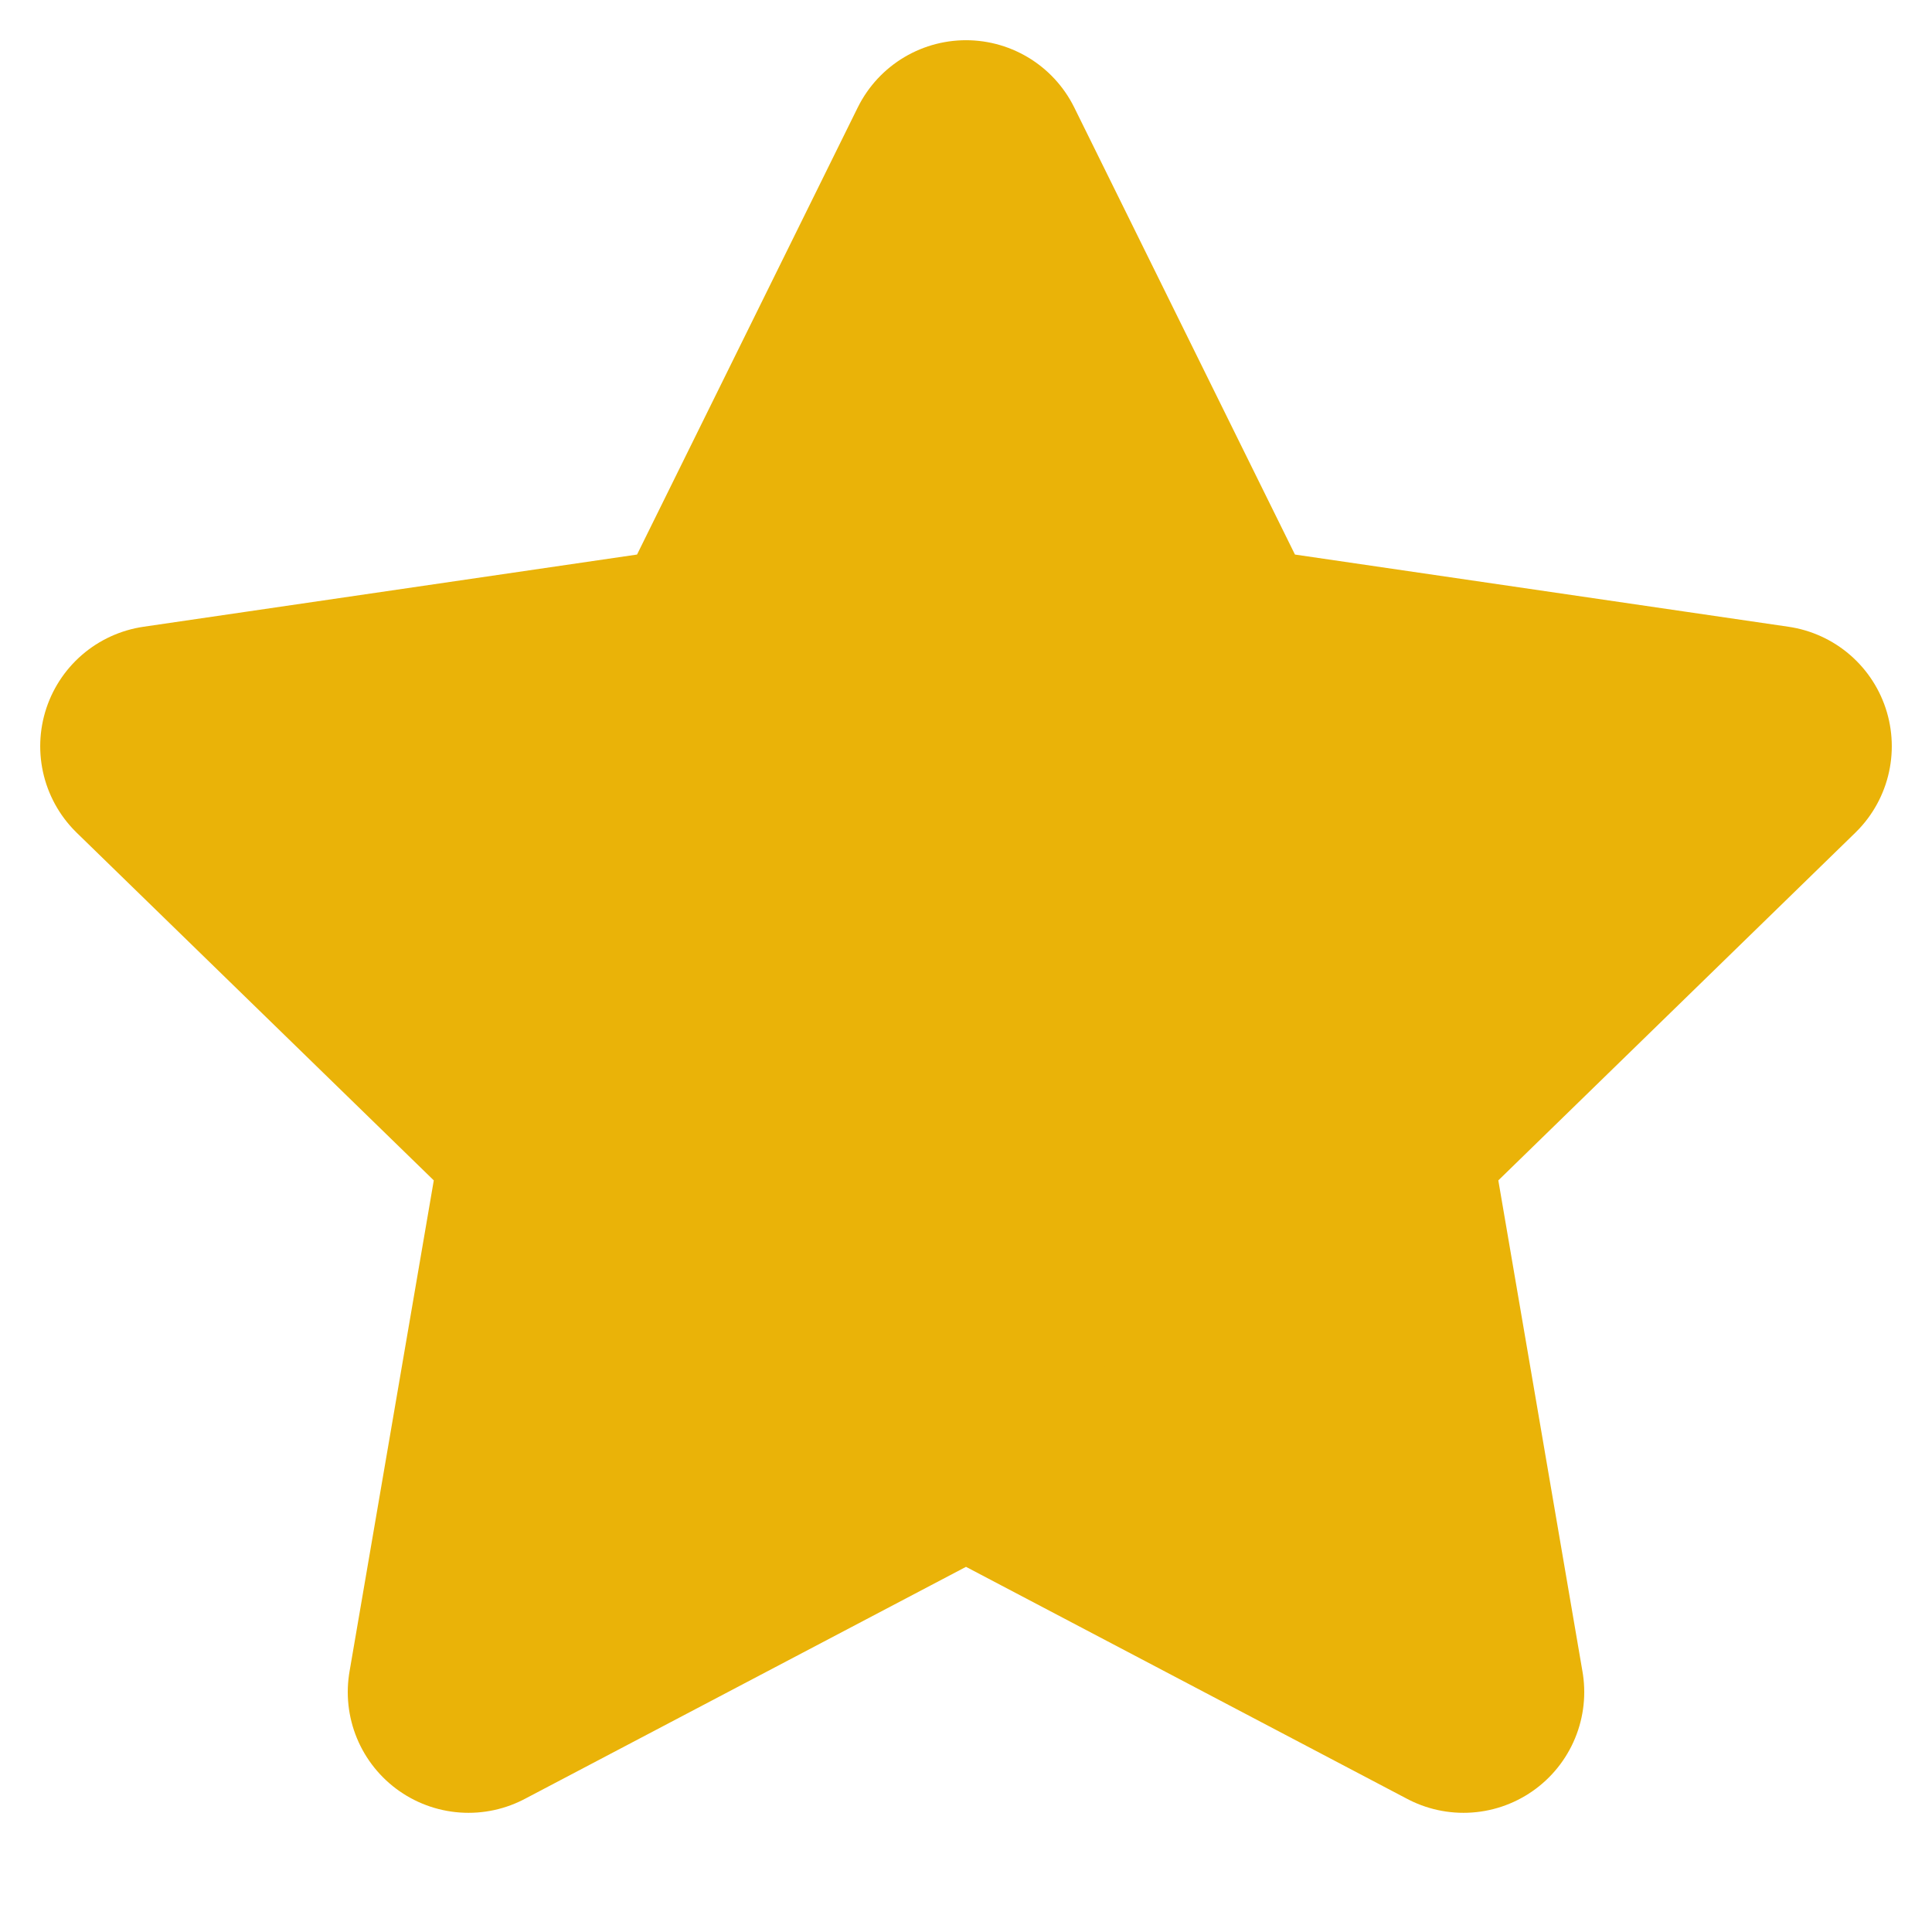 <svg width="16" height="16" viewBox="0 0 16 16" fill="none" xmlns="http://www.w3.org/2000/svg">
<g clip-path="url(#clip0_145_84698)">
<path d="M8 1.333L10.06 5.506L14.667 6.18L11.334 9.426L12.12 14.013L8 11.846L3.88 14.013L4.667 9.426L1.333 6.18L5.94 5.506L8 1.333Z" fill="#EAB308" stroke="#EAB308" stroke-width="2" stroke-linecap="round" stroke-linejoin="round"/>
</g>
<defs>
<clipPath id="clip0_145_84698">
<rect width="16" height="16" fill="white"/>
</clipPath>
</defs>
</svg>
